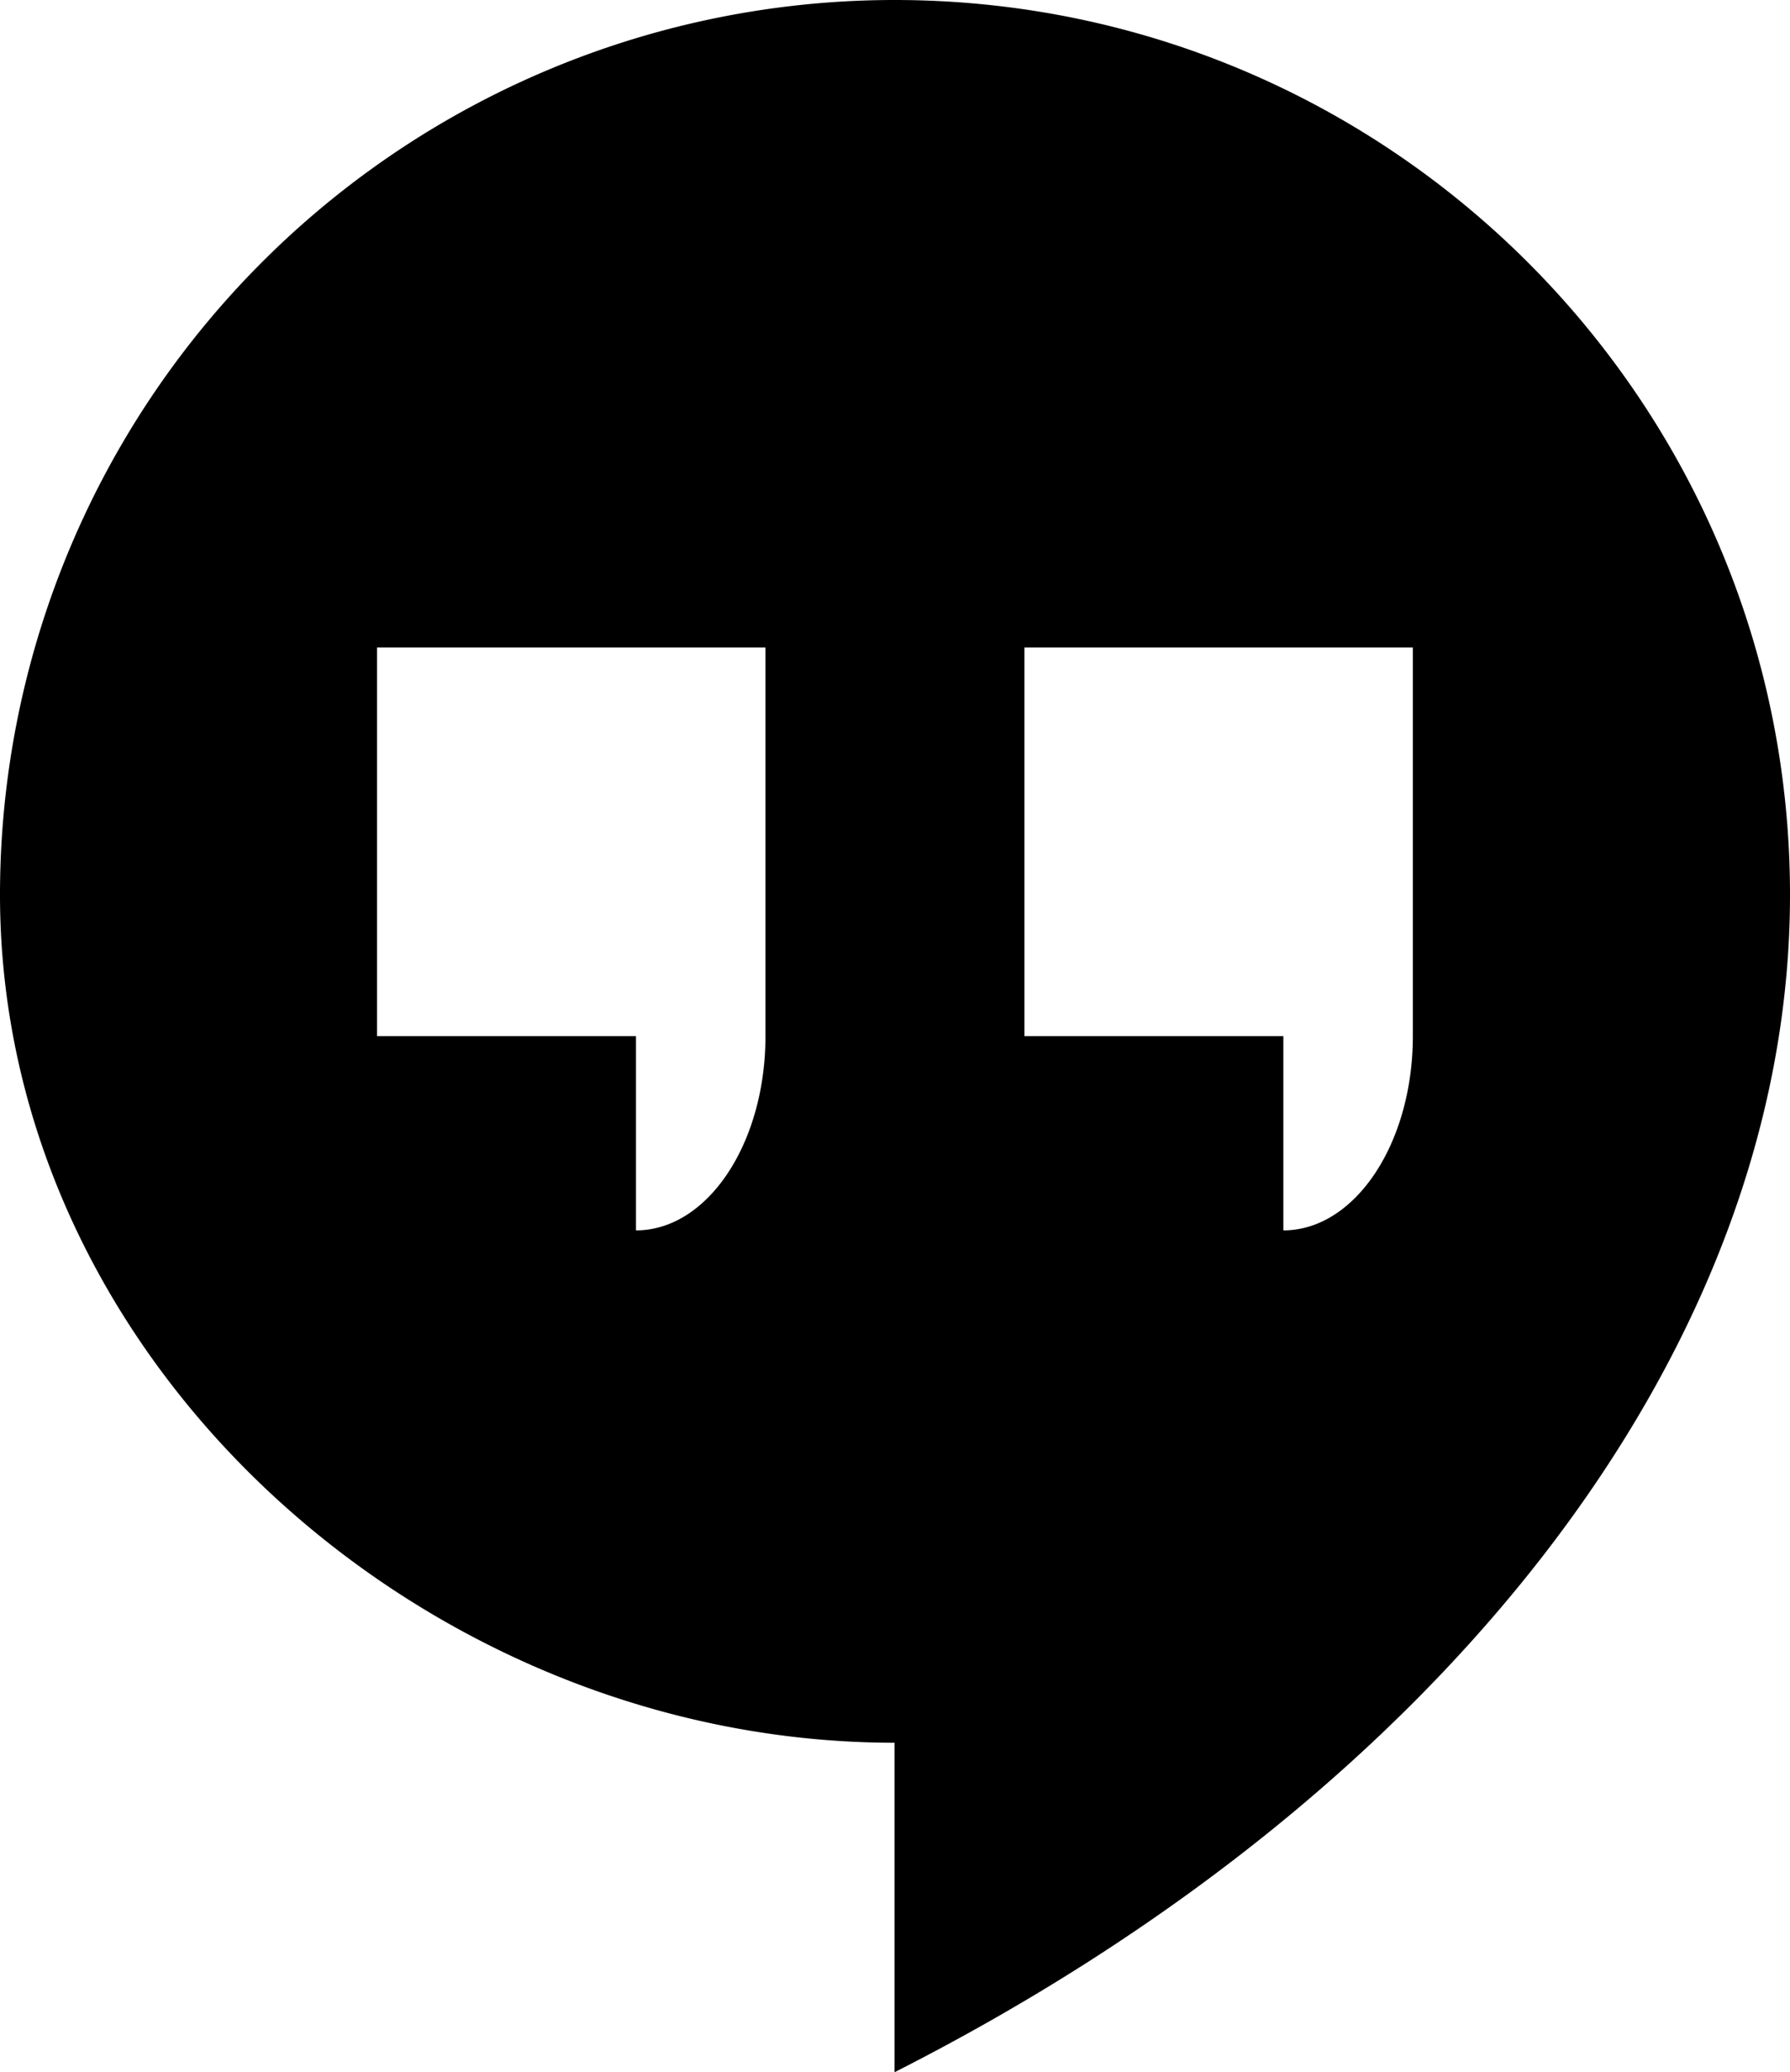<svg xmlns="http://www.w3.org/2000/svg" viewBox="0 0 13.825 16"><path d="M6.909 0A6.91 6.91 0 0 0 0 6.909c0 3.616 3.294 6.547 6.909 6.547V16c4.197-2.128 6.916-5.556 6.916-9.091 0-3.816-3.1-6.909-6.916-6.909zm-.997 8c0 .828-.447 1.5-1 1.5V8h-2V5h3v3zm5 0c0 .828-.447 1.5-1 1.5V8h-2V5h3v3z"/></svg>